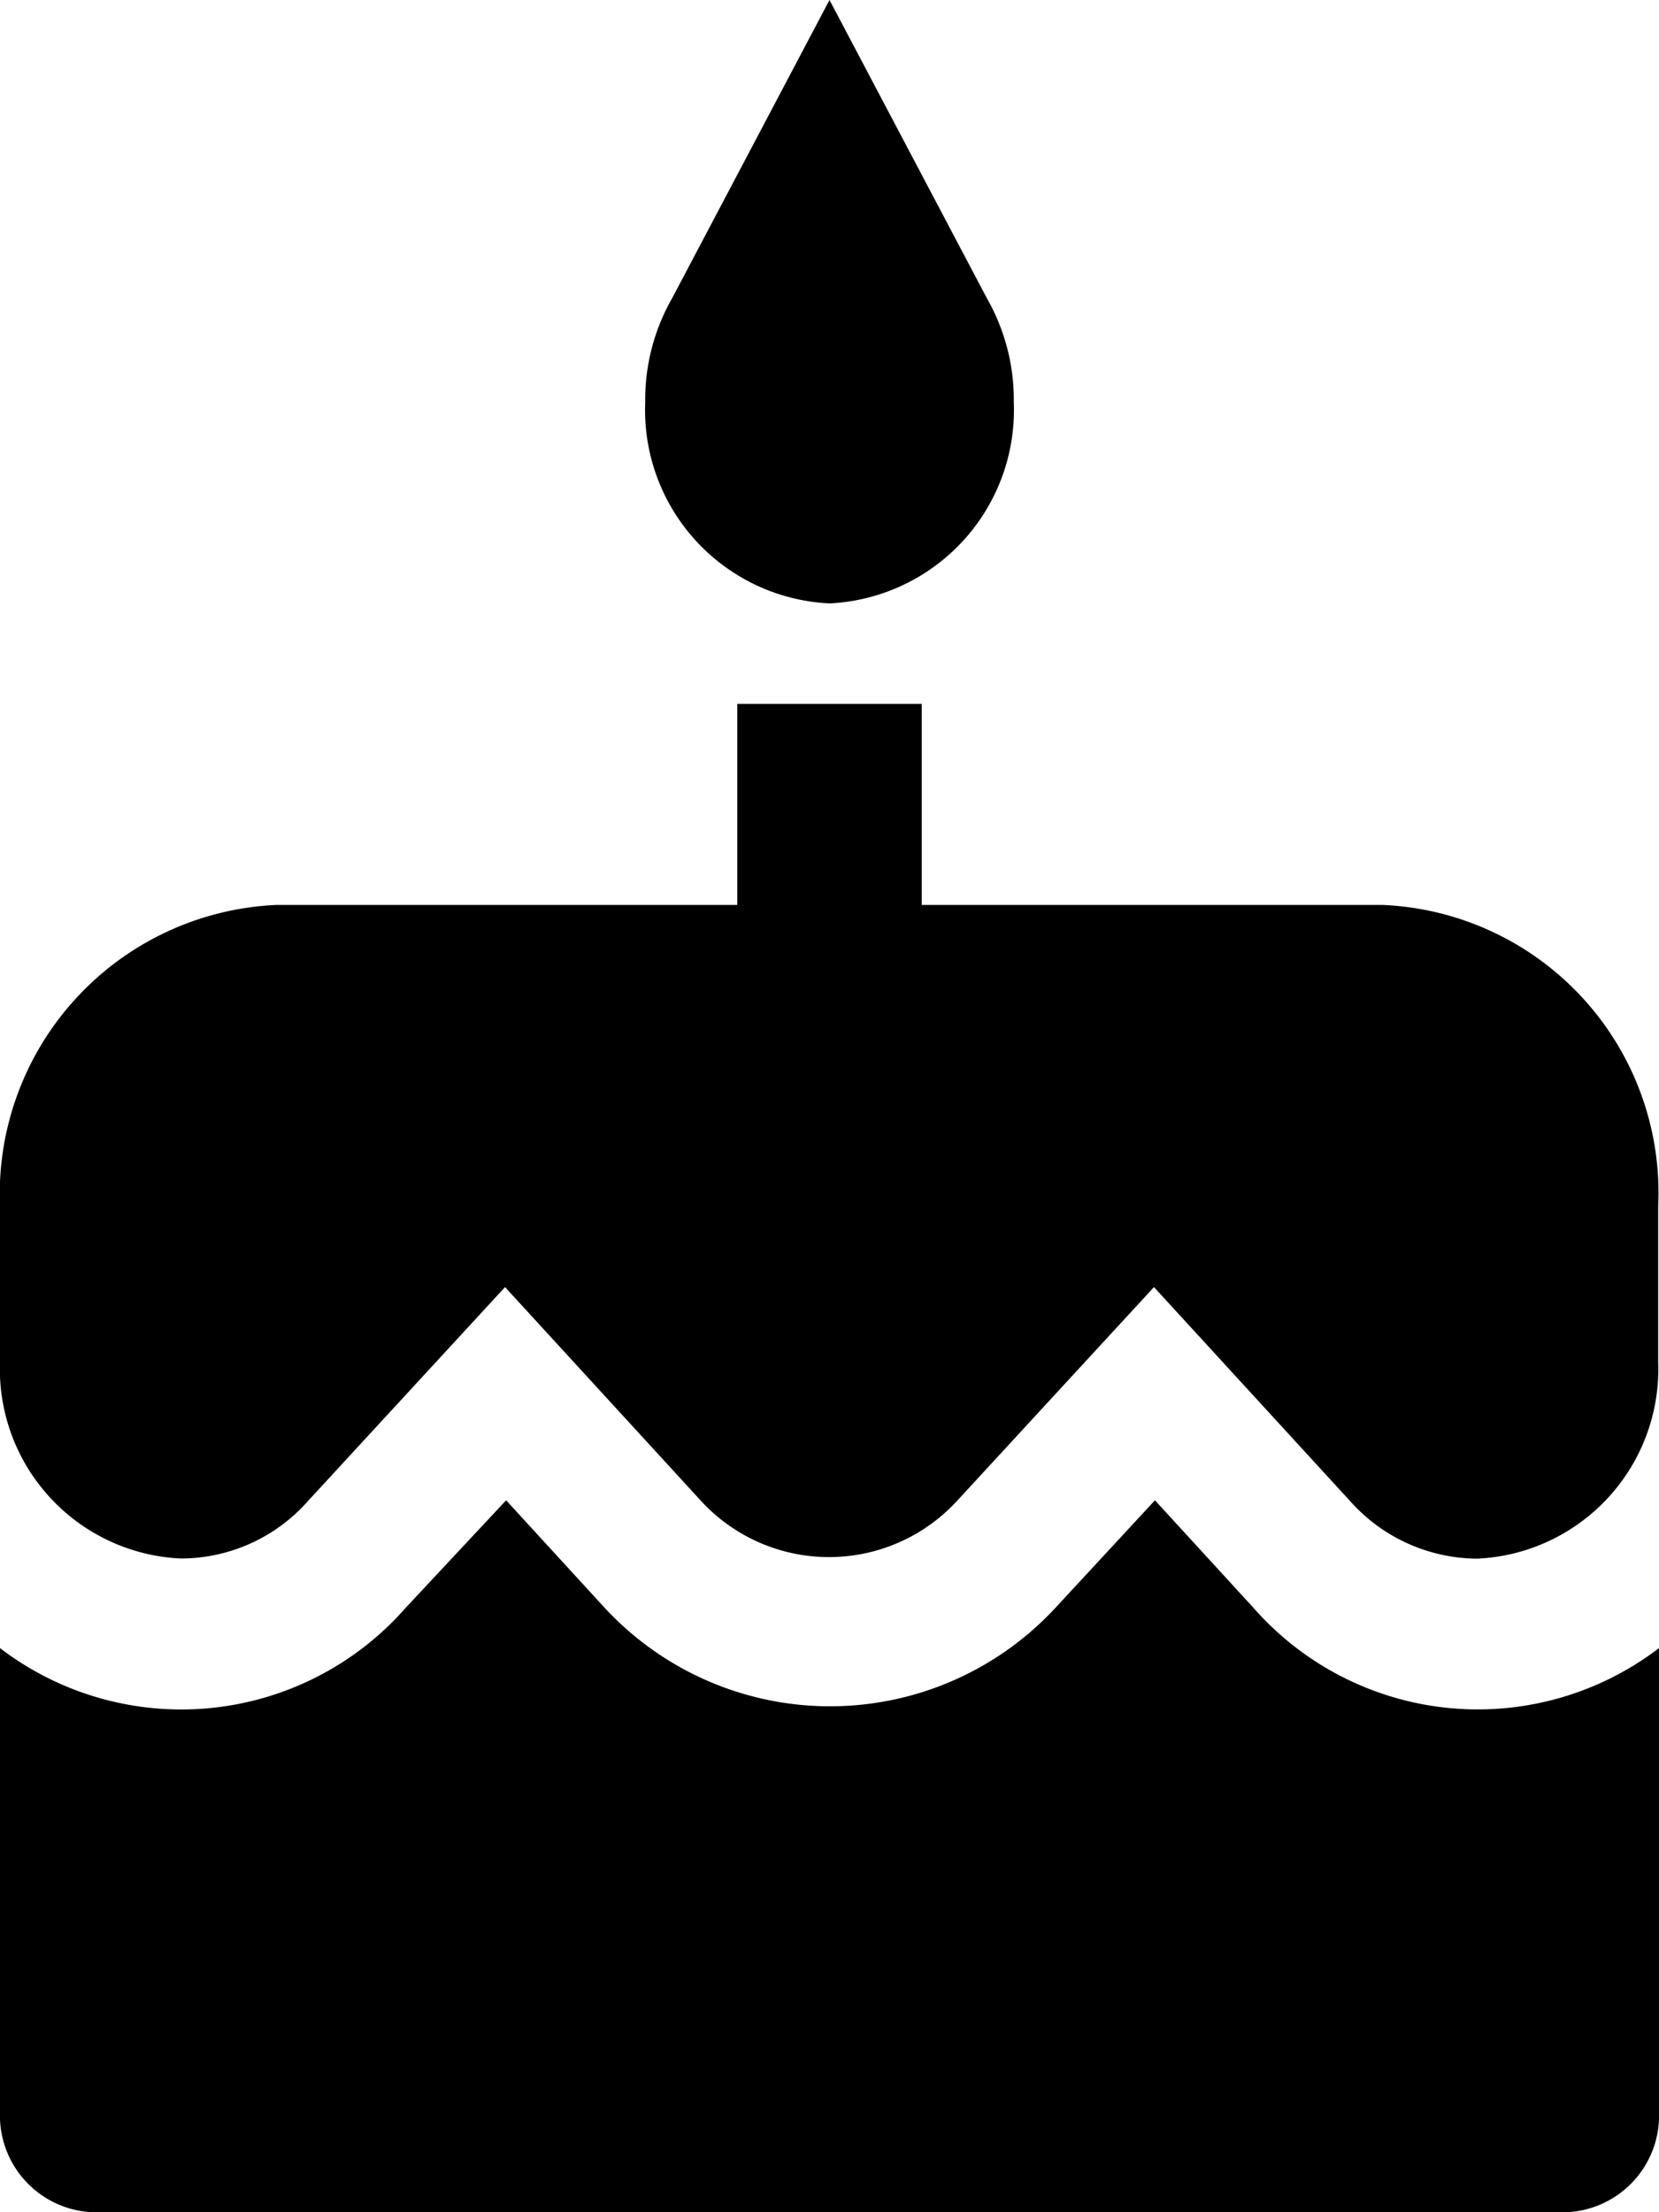 <svg xmlns="http://www.w3.org/2000/svg" width="12" height="16" viewBox="0 0 12 16">
  <path id="Icon_material-cake" data-name="Icon material-cake" d="M10.5,4.364a1.4,1.4,0,0,0,1.333-1.455,1.479,1.479,0,0,0-.193-.749L10.5,0,9.36,2.16a1.479,1.479,0,0,0-.193.749A1.4,1.4,0,0,0,10.5,4.364Zm3.067,7.265-.713-.778-.72.778a2.222,2.222,0,0,1-3.26,0l-.713-.778-.727.778A2.159,2.159,0,0,1,4.5,11.92v3.353A.7.7,0,0,0,5.167,16H15.833a.7.7,0,0,0,.667-.727V11.92a2.159,2.159,0,0,1-2.933-.291ZM14.5,6.545H11.167V5.091H9.833V6.545H6.5a2.094,2.094,0,0,0-2,2.182v1.12a1.372,1.372,0,0,0,1.307,1.425,1.228,1.228,0,0,0,.92-.415L8.153,9.309l1.42,1.549a1.258,1.258,0,0,0,1.847,0l1.427-1.549,1.42,1.549a1.239,1.239,0,0,0,.92.415,1.372,1.372,0,0,0,1.307-1.425V8.727A2.084,2.084,0,0,0,14.5,6.545Z" transform="translate(-4.5)"/>
</svg>
